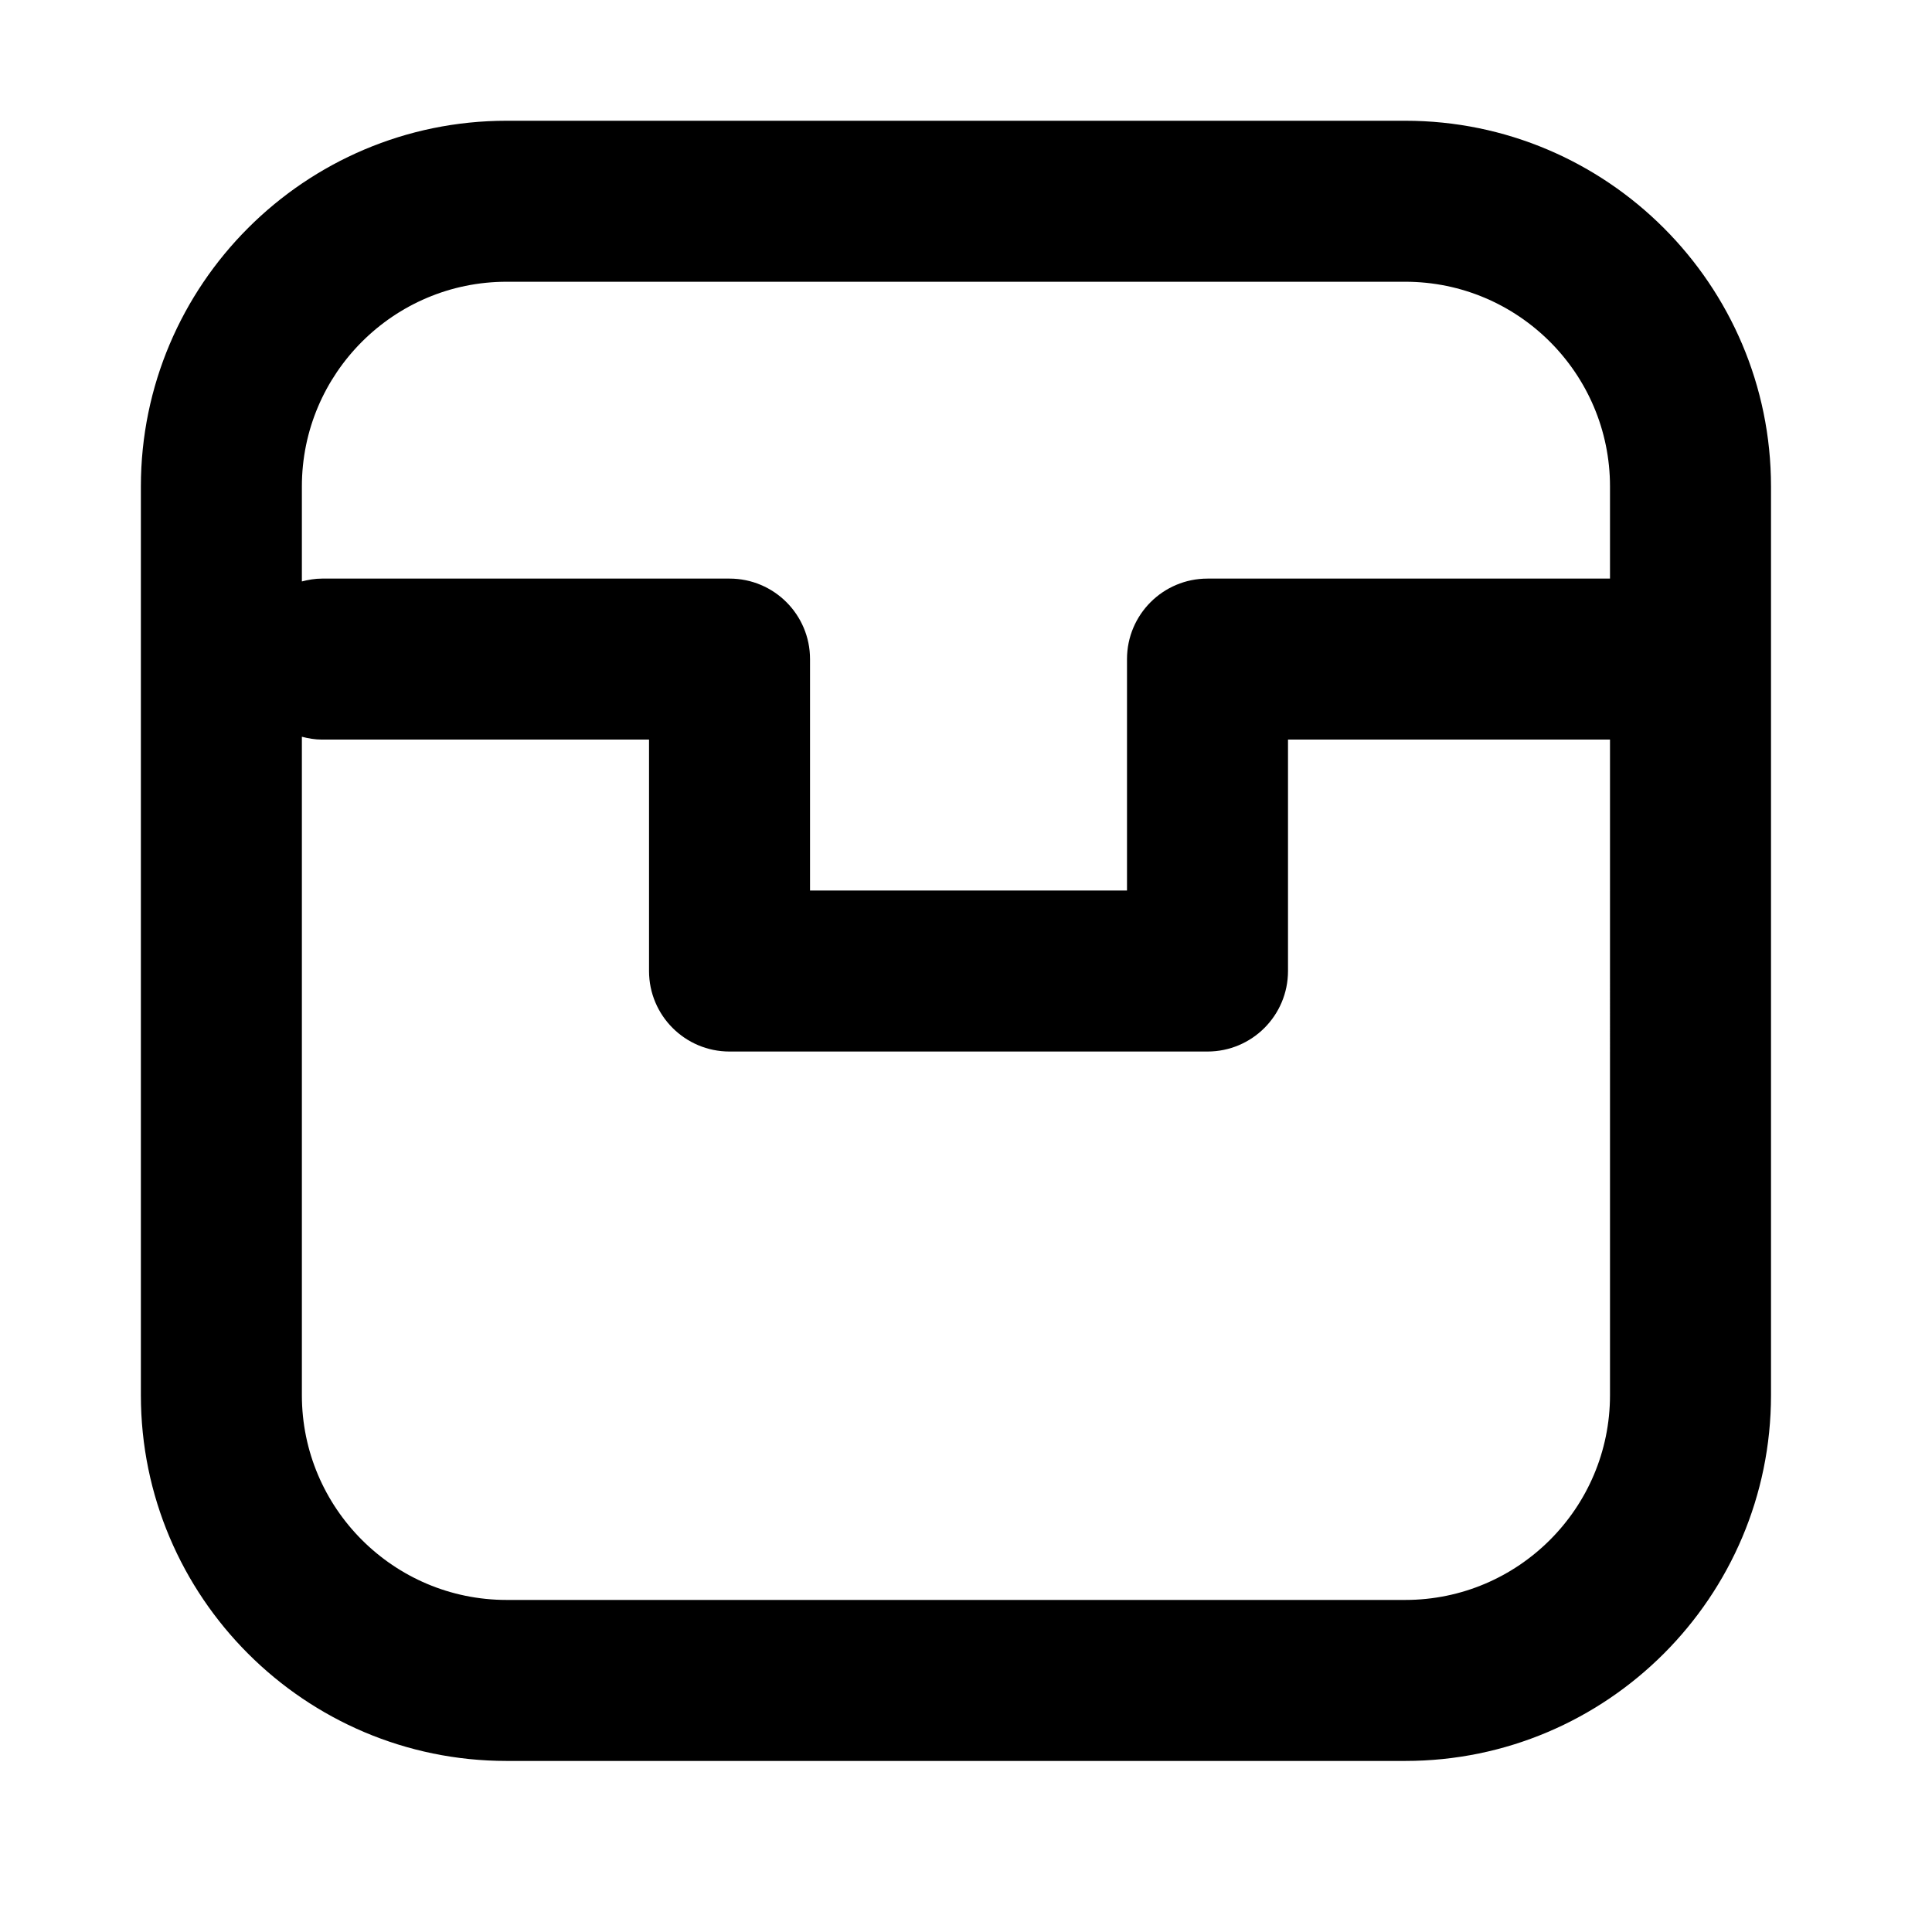 <?xml version="1.0" encoding="utf-8"?>
<!-- Generator: Adobe Illustrator 17.0.0, SVG Export Plug-In . SVG Version: 6.00 Build 0)  -->
<!DOCTYPE svg PUBLIC "-//W3C//DTD SVG 1.1//EN" "http://www.w3.org/Graphics/SVG/1.1/DTD/svg11.dtd">
<svg version="1.1" id="Layer_1" xmlns="http://www.w3.org/2000/svg" xmlns:xlink="http://www.w3.org/1999/xlink" x="0px" y="0px"
	 width="96px" height="96px" viewBox="0 0 96 96" enable-background="new 0 0 96 96" xml:space="preserve">
<path d="M69.827,6H25.173C15.152,6,7,14.152,7,24.173v45.154C7,79.348,15.152,87.5,25.173,87.5h44.654
	C79.848,87.5,88,79.348,88,69.327V24.173C88,14.152,79.848,6,69.827,6z M80,69.327C80,74.937,75.437,79.5,69.827,79.5H25.173
	C19.563,79.5,15,74.937,15,69.327V36.609c0.321,0.083,0.653,0.141,1,0.141h16.25v11.5c0,2.209,1.791,4,4,4H60c2.209,0,4-1.791,4-4
	v-11.5h16V69.327z M80,28.75H60c-2.209,0-4,1.791-4,4v11.5H40.25v-11.5c0-2.209-1.791-4-4-4H16c-0.347,0-0.679,0.058-1,0.141v-4.719
	C15,18.563,19.563,14,25.173,14h44.654C75.437,14,80,18.563,80,24.173V28.75z"/>
</svg>
